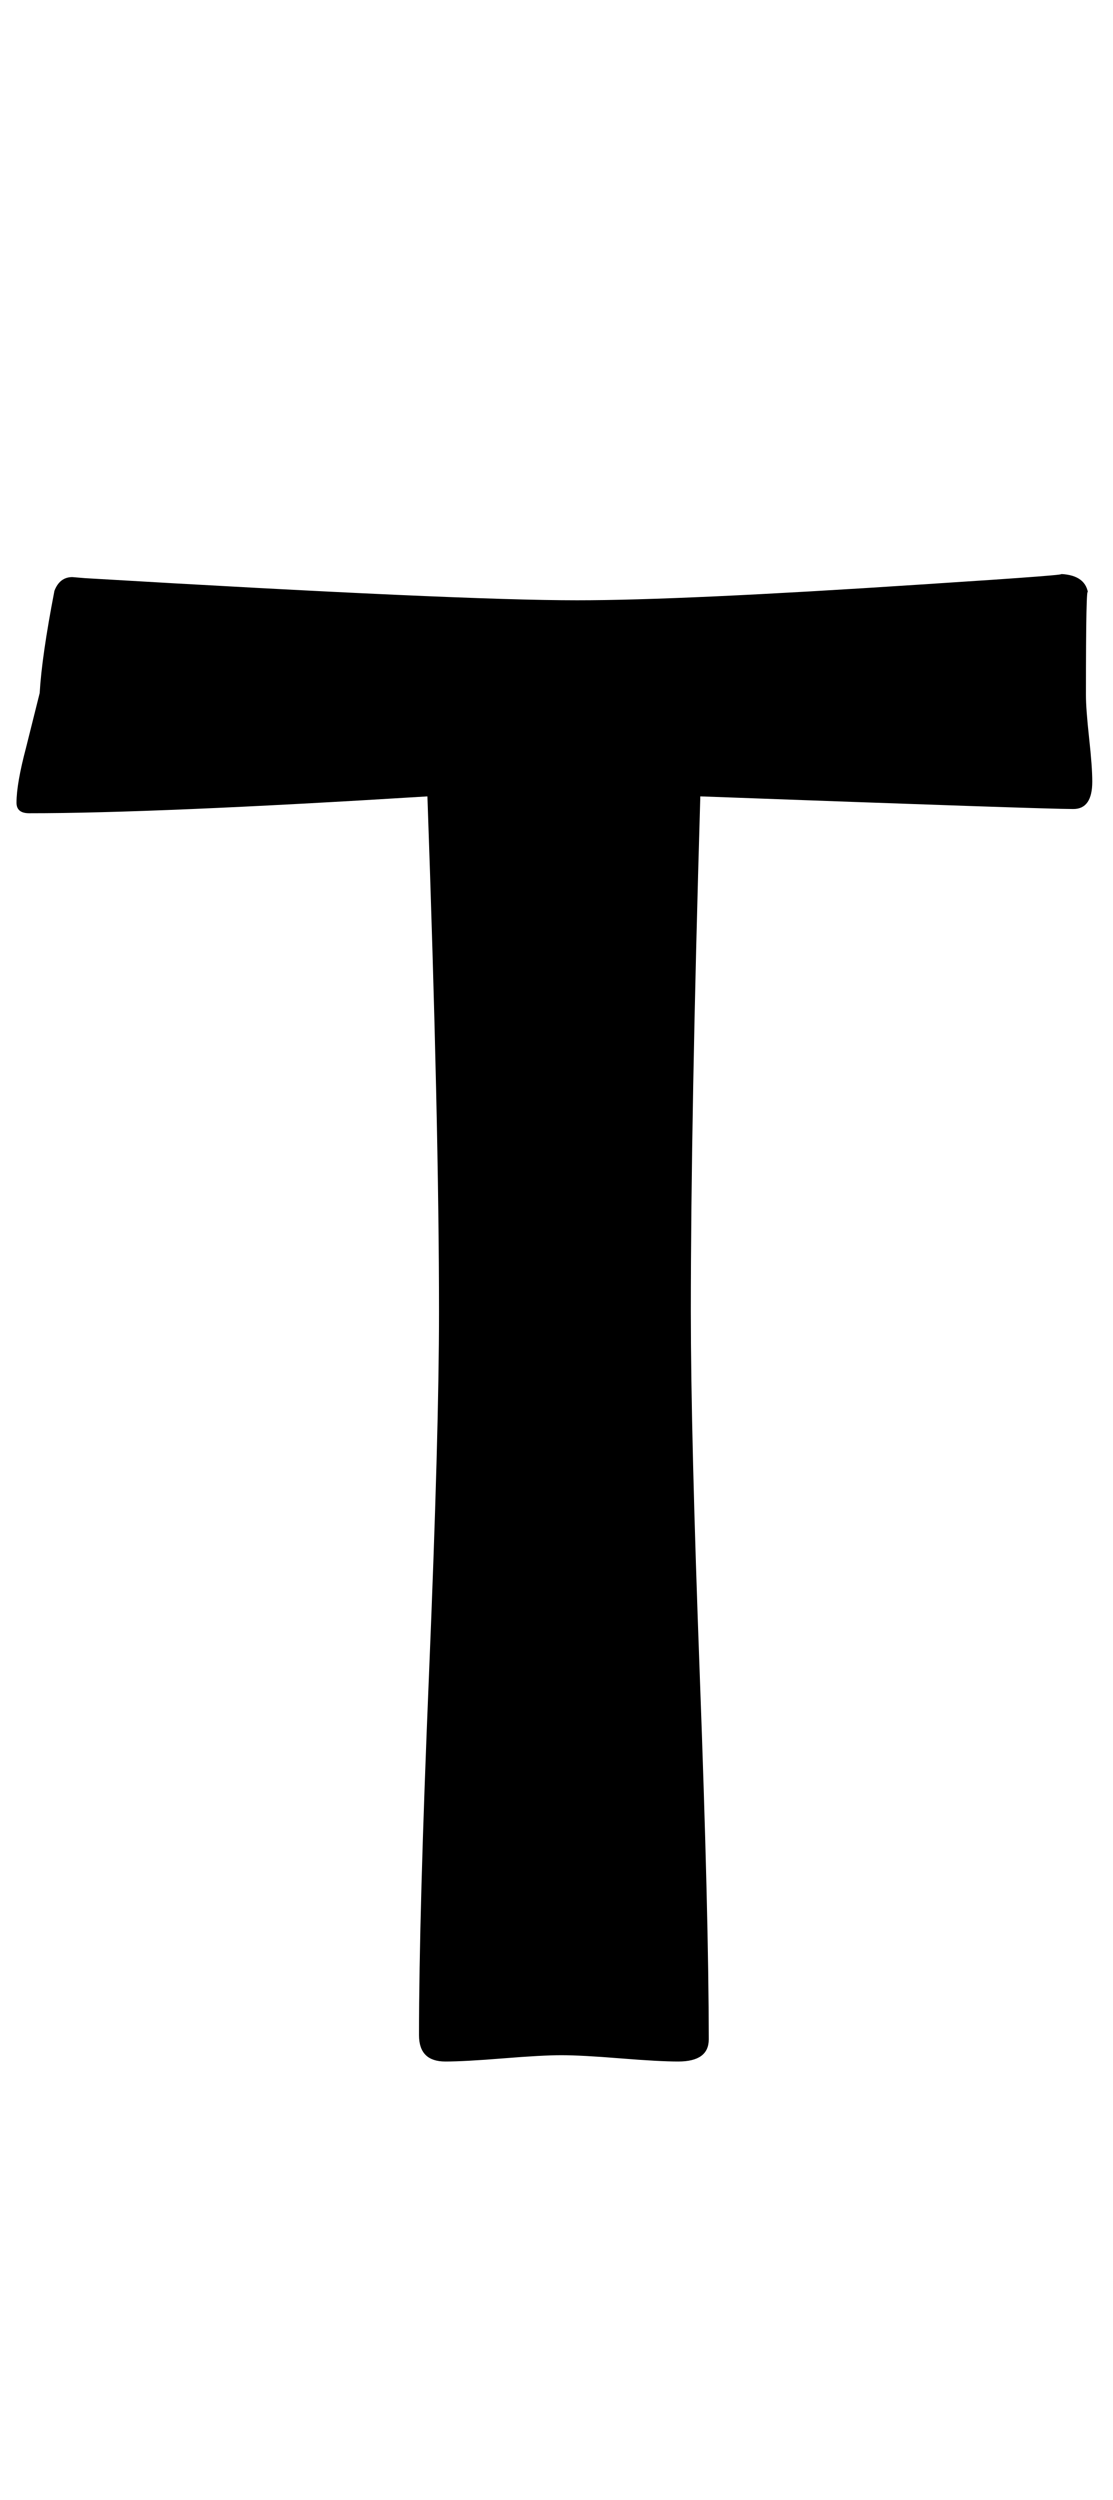 <?xml version="1.0" encoding="utf-8"?>
<!-- Generator: Adobe Illustrator 16.0.2, SVG Export Plug-In . SVG Version: 6.00 Build 0)  -->
<!DOCTYPE svg PUBLIC "-//W3C//DTD SVG 1.1//EN" "http://www.w3.org/Graphics/SVG/1.1/DTD/svg11.dtd">
<svg version="1.1" id="Layer_1" xmlns="http://www.w3.org/2000/svg" xmlns:xlink="http://www.w3.org/1999/xlink" x="0px" y="0px"
	 width="98px" height="220px" viewBox="0 0 98 220" enable-background="new 0 0 98 220" xml:space="preserve">
<path d="M96.175,68.779c0,1.609-0.557,2.412-1.67,2.412c-1.732,0-12.68-0.371-32.842-1.113c-0.557,18.865-0.835,33.987-0.835,45.366
	c0,7.113,0.262,17.782,0.789,32.007c0.525,14.227,0.789,24.896,0.789,32.007c0,1.299-0.897,1.948-2.69,1.948
	c-1.113,0-2.815-0.093-5.103-0.278c-2.289-0.186-4.021-0.278-5.195-0.278c-1.113,0-2.815,0.093-5.103,0.278
	c-2.289,0.186-3.989,0.278-5.103,0.278c-1.547,0-2.319-0.772-2.319-2.319c0-7.051,0.293-17.642,0.881-31.774
	c0.587-14.132,0.881-24.755,0.881-31.868c0-11.008-0.341-26.13-1.021-45.366c-15.957,0.99-27.646,1.484-35.068,1.484
	c-0.742,0-1.113-0.309-1.113-0.928c0-1.113,0.278-2.721,0.835-4.824c0.68-2.721,1.082-4.328,1.206-4.824
	c0.123-2.164,0.557-5.163,1.299-8.999c0.309-0.803,0.835-1.206,1.577-1.206l1.113,0.093c21.895,1.299,36.335,1.948,43.325,1.948
	c6.184,0,16.296-0.464,30.337-1.392c9.586-0.617,13.575-0.928,11.968-0.928c1.607,0,2.505,0.557,2.69,1.67
	c-0.125-0.68-0.186,2.319-0.186,8.999c0,0.805,0.093,2.058,0.278,3.758C96.083,66.631,96.175,67.914,96.175,68.779z"/>
</svg>
